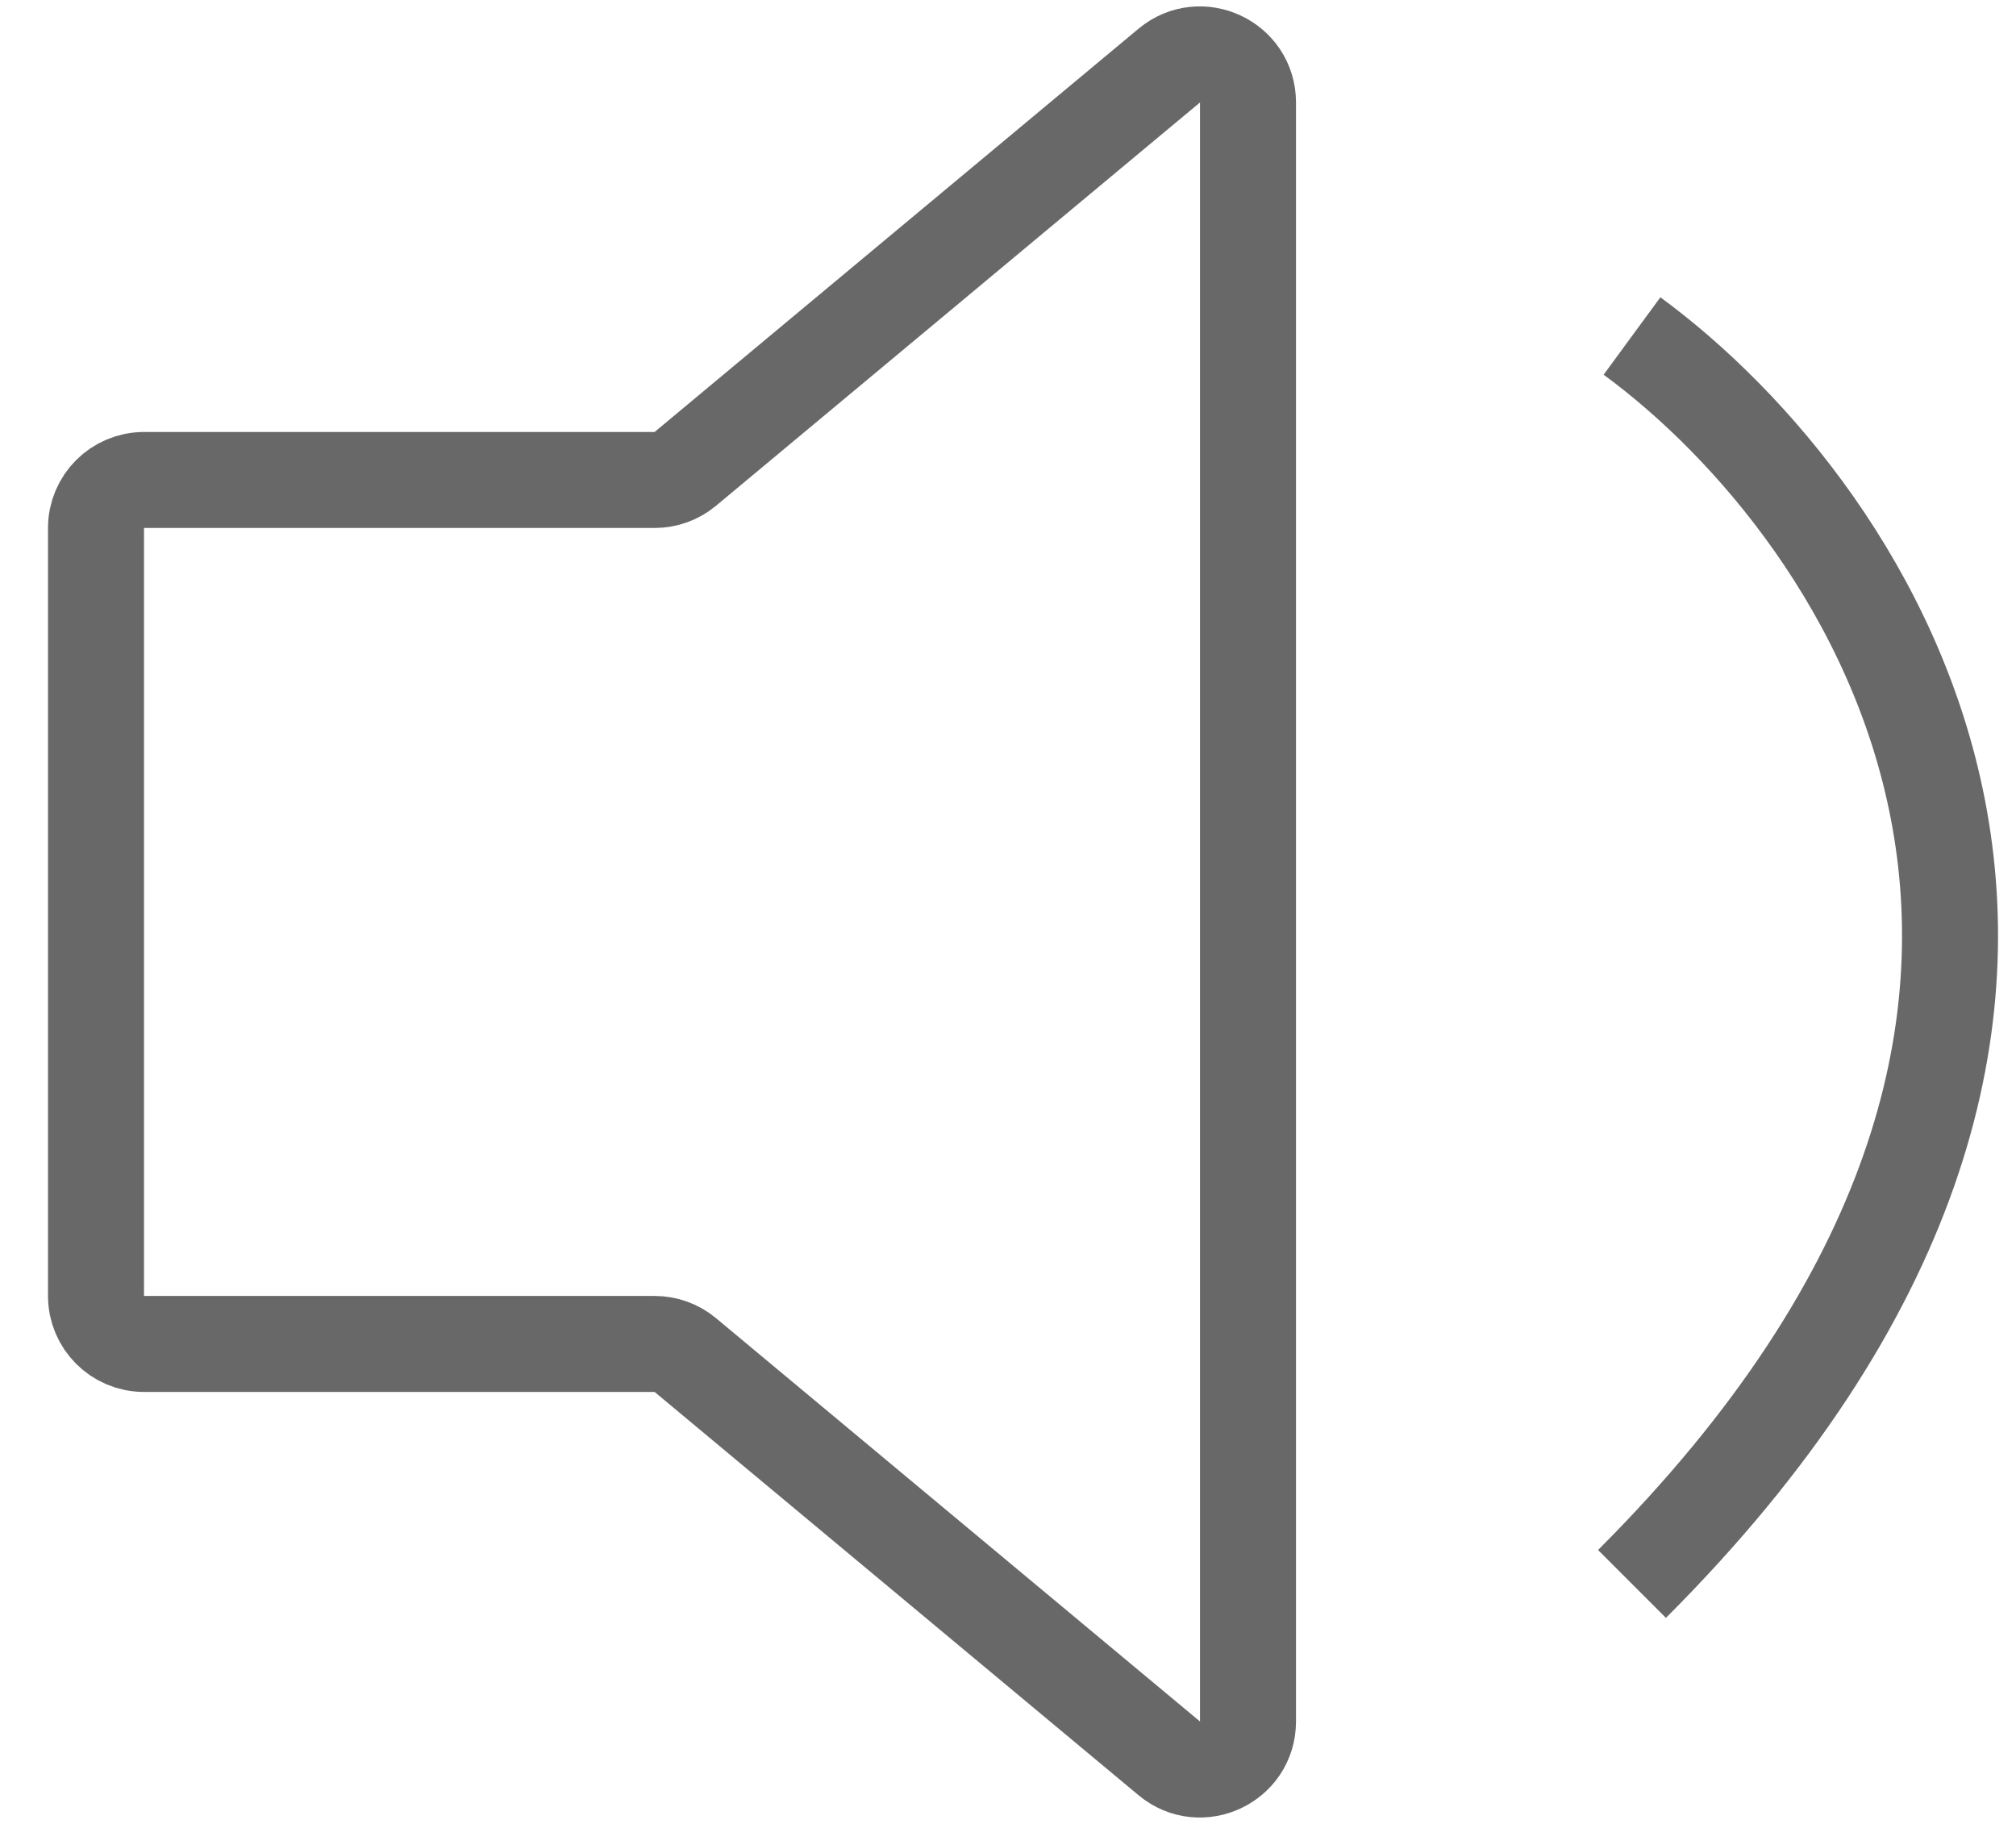 <svg width="21" height="19" viewBox="0 0 21 19" fill="none" xmlns="http://www.w3.org/2000/svg">
    <path d="M1 13.5V5.5C1 5.224 1.224 5 1.5 5H6.819C6.936 5 7.049 4.959 7.139 4.884L12.18 0.683C12.506 0.412 13 0.644 13 1.068V17.933C13 18.356 12.506 18.588 12.18 18.317L7.139 14.116C7.049 14.041 6.936 14 6.819 14H1.5C1.224 14 1 13.776 1 13.5Z" stroke="#686868"/>
    <path d="M17 3.5C19.5 5.333 23 10.5 17 16.5" stroke="#686868"/>
</svg>
